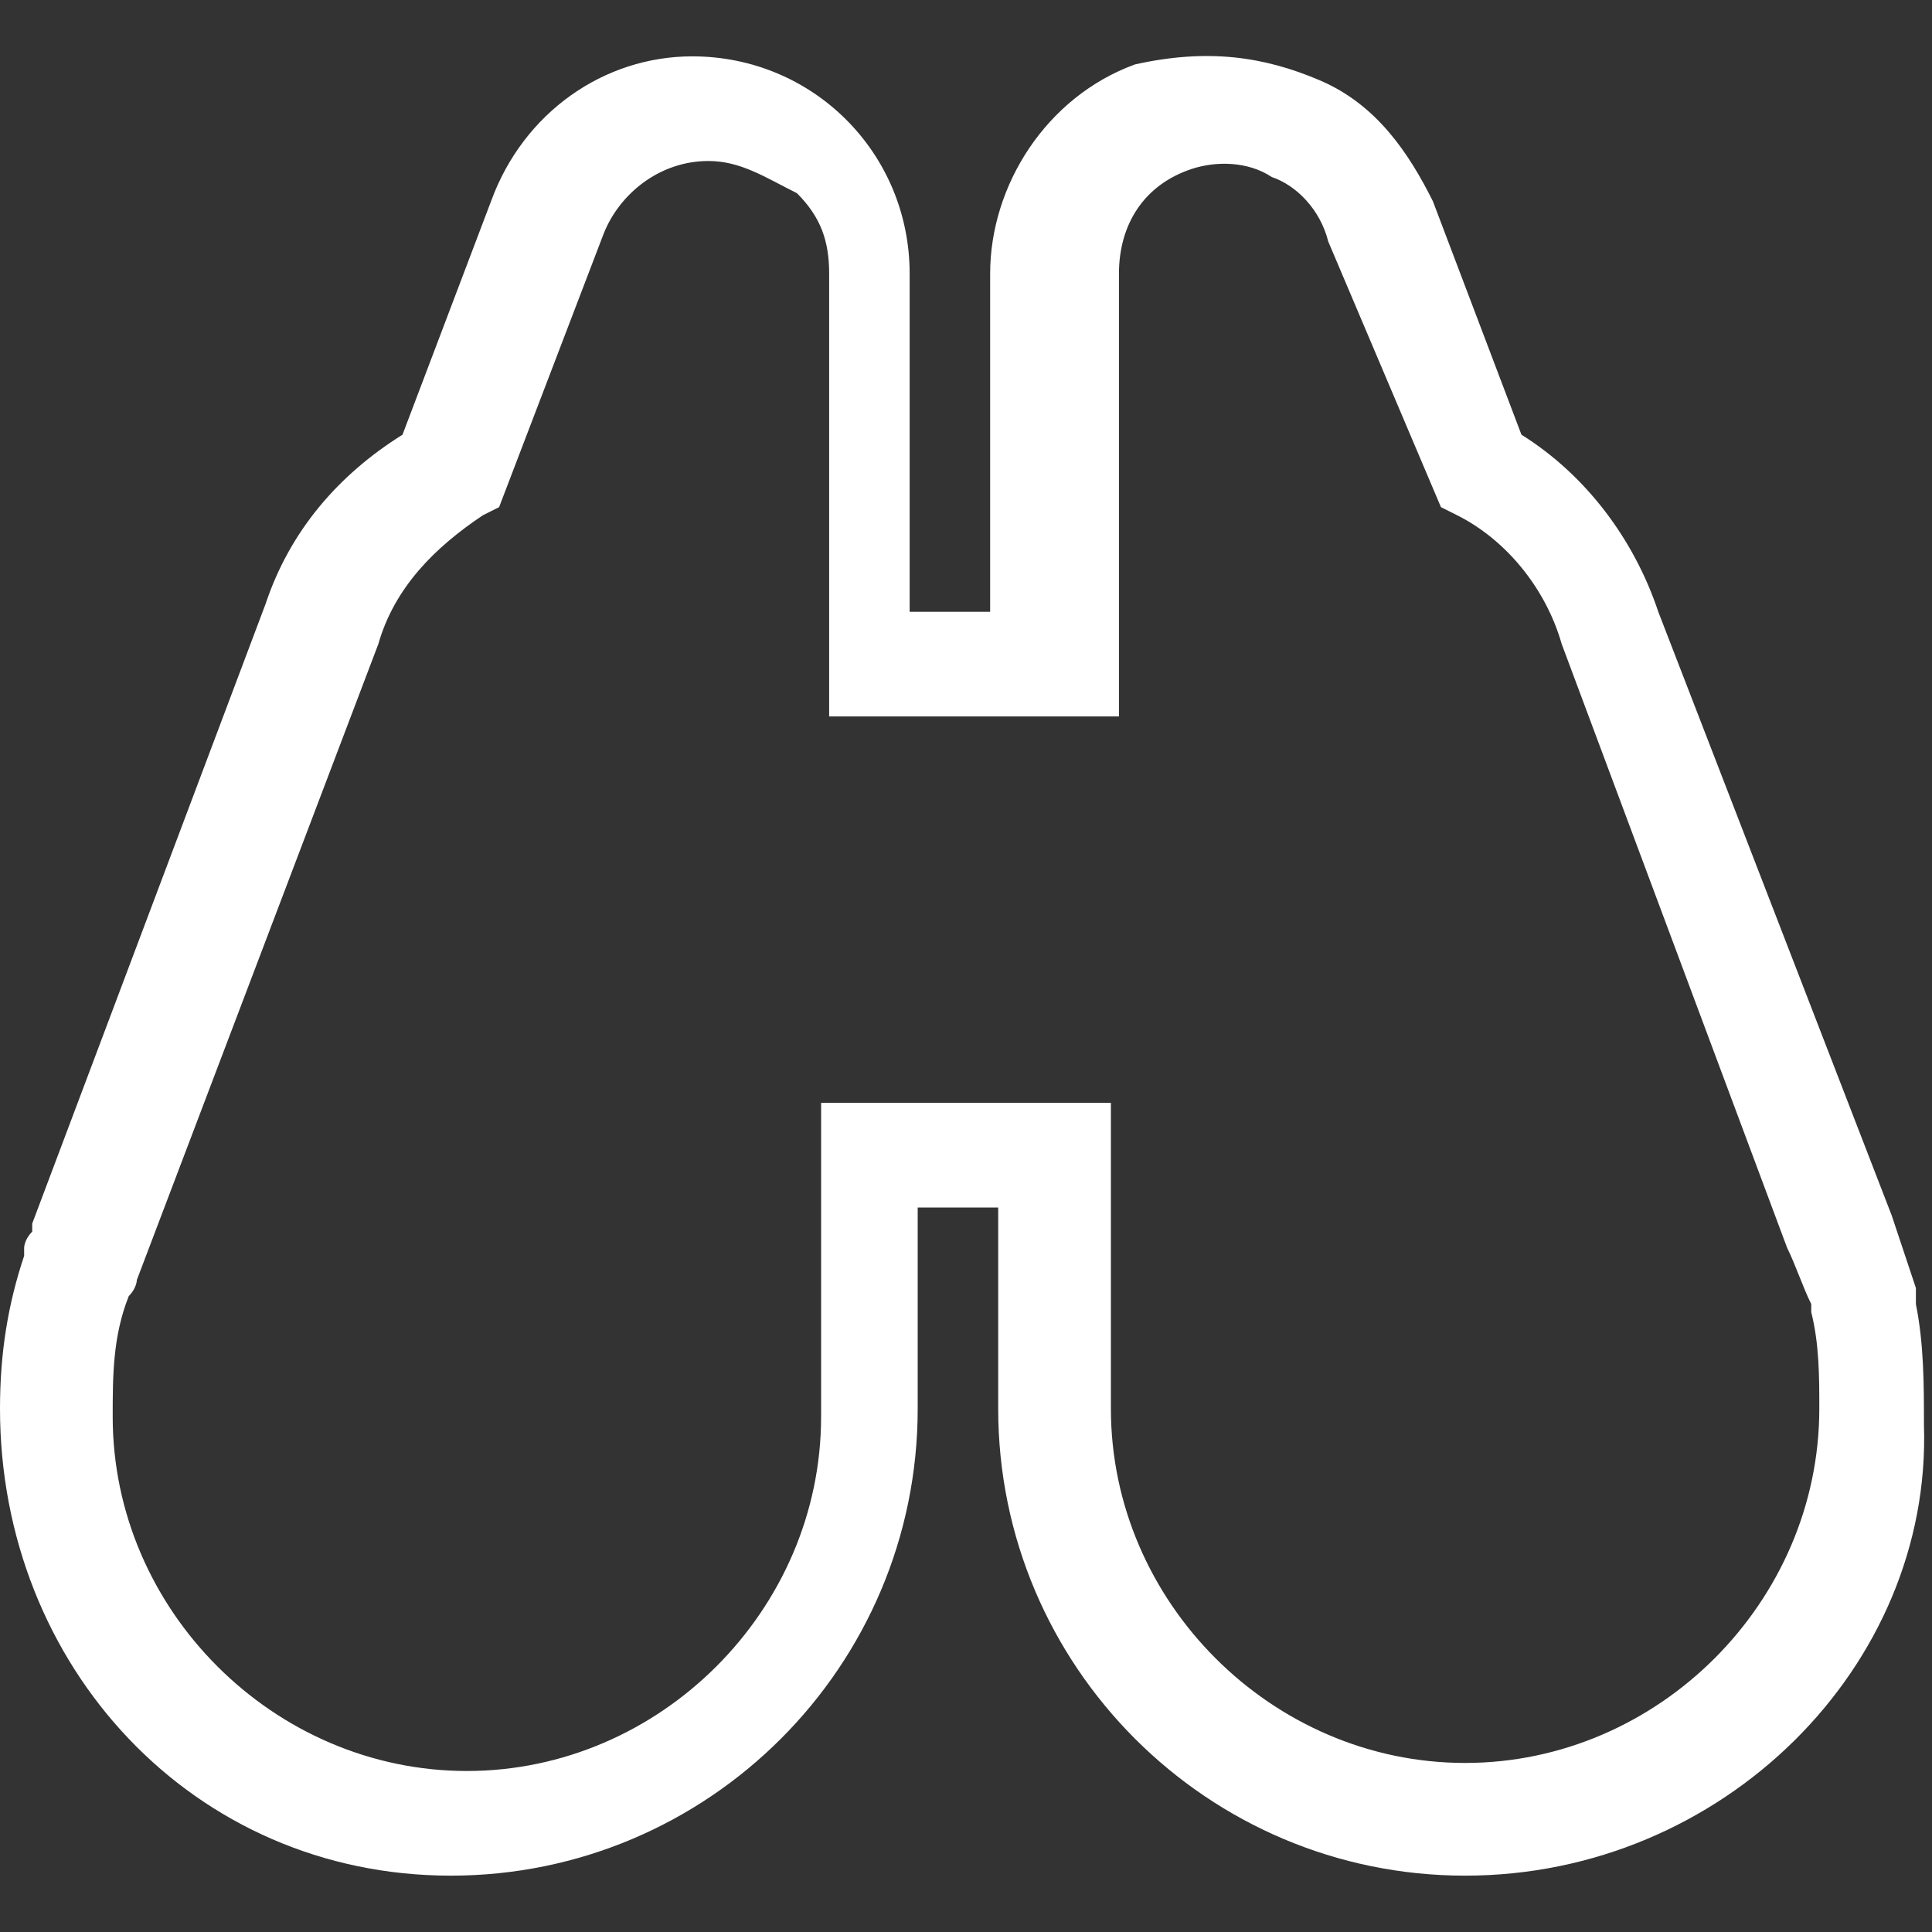 <?xml version="1.0" encoding="utf-8"?>
<!-- Generator: Adobe Illustrator 22.1.0, SVG Export Plug-In . SVG Version: 6.00 Build 0)  -->
<svg version="1.1" id="Layer_1" xmlns="http://www.w3.org/2000/svg" xmlns:xlink="http://www.w3.org/1999/xlink" x="0px" y="0px"
	 viewBox="0 0 24 24" style="enable-background:new 0 0 24 24;" xml:space="preserve">
<rect x="0" y="0" width="24" height="24" fill="#333333" stroke="none"/>
<style type="text/css">
	.st0{fill:#FFFFFF;}
</style>
<path class="st0" d="M18.2,23.3c-3.2,0-5.8-2.6-5.8-5.8V15h-1v2.5c0,3.2-2.6,5.8-5.8,5.8S0,20.7,0,17.5c0-0.7,0.1-1.3,0.3-1.9l0-0.1
	c0,0,0-0.1,0.1-0.2l0-0.1l2.9-7.7c0.3-0.9,0.9-1.6,1.7-2.1l1.1-2.9c0.4-1.1,1.4-1.8,2.5-1.8c0,0,0,0,0,0c1.5,0,2.7,1.2,2.7,2.7v4.2
	h1V3.4c0-1.1,0.7-2.2,1.8-2.6C15,0.6,15.7,0.7,16.4,1c0.7,0.3,1.1,0.9,1.4,1.5l1.1,2.9c0.8,0.5,1.4,1.3,1.7,2.2l2.9,7.5
	c0.1,0.3,0.2,0.6,0.3,0.9l0,0.2c0.1,0.5,0.1,1,0.1,1.5C24,20.7,21.4,23.3,18.2,23.3z M10.2,13.7h3.6v3.8c0,2.4,2,4.4,4.4,4.4
	s4.4-2,4.4-4.4c0-0.4,0-0.8-0.1-1.2l0-0.1c-0.1-0.2-0.2-0.5-0.3-0.7L19.4,8c-0.2-0.7-0.7-1.3-1.3-1.6l-0.2-0.1L16.5,3
	c-0.1-0.4-0.4-0.7-0.7-0.8C15.5,2,15.1,2,14.8,2.1c-0.6,0.2-0.9,0.7-0.9,1.3v5.5h-3.6V3.4c0-0.4-0.1-0.7-0.4-1C9.5,2.2,9.2,2,8.8,2
	c0,0,0,0,0,0C8.2,2,7.7,2.4,7.5,2.9L6.2,6.3L6,6.4C5.4,6.8,4.9,7.3,4.7,8l-3,7.9c0,0,0,0.1-0.1,0.2c-0.2,0.5-0.2,1-0.2,1.5
	c0,2.4,2,4.4,4.4,4.4c2.4,0,4.4-2,4.4-4.4V13.7z"/>
</svg>
